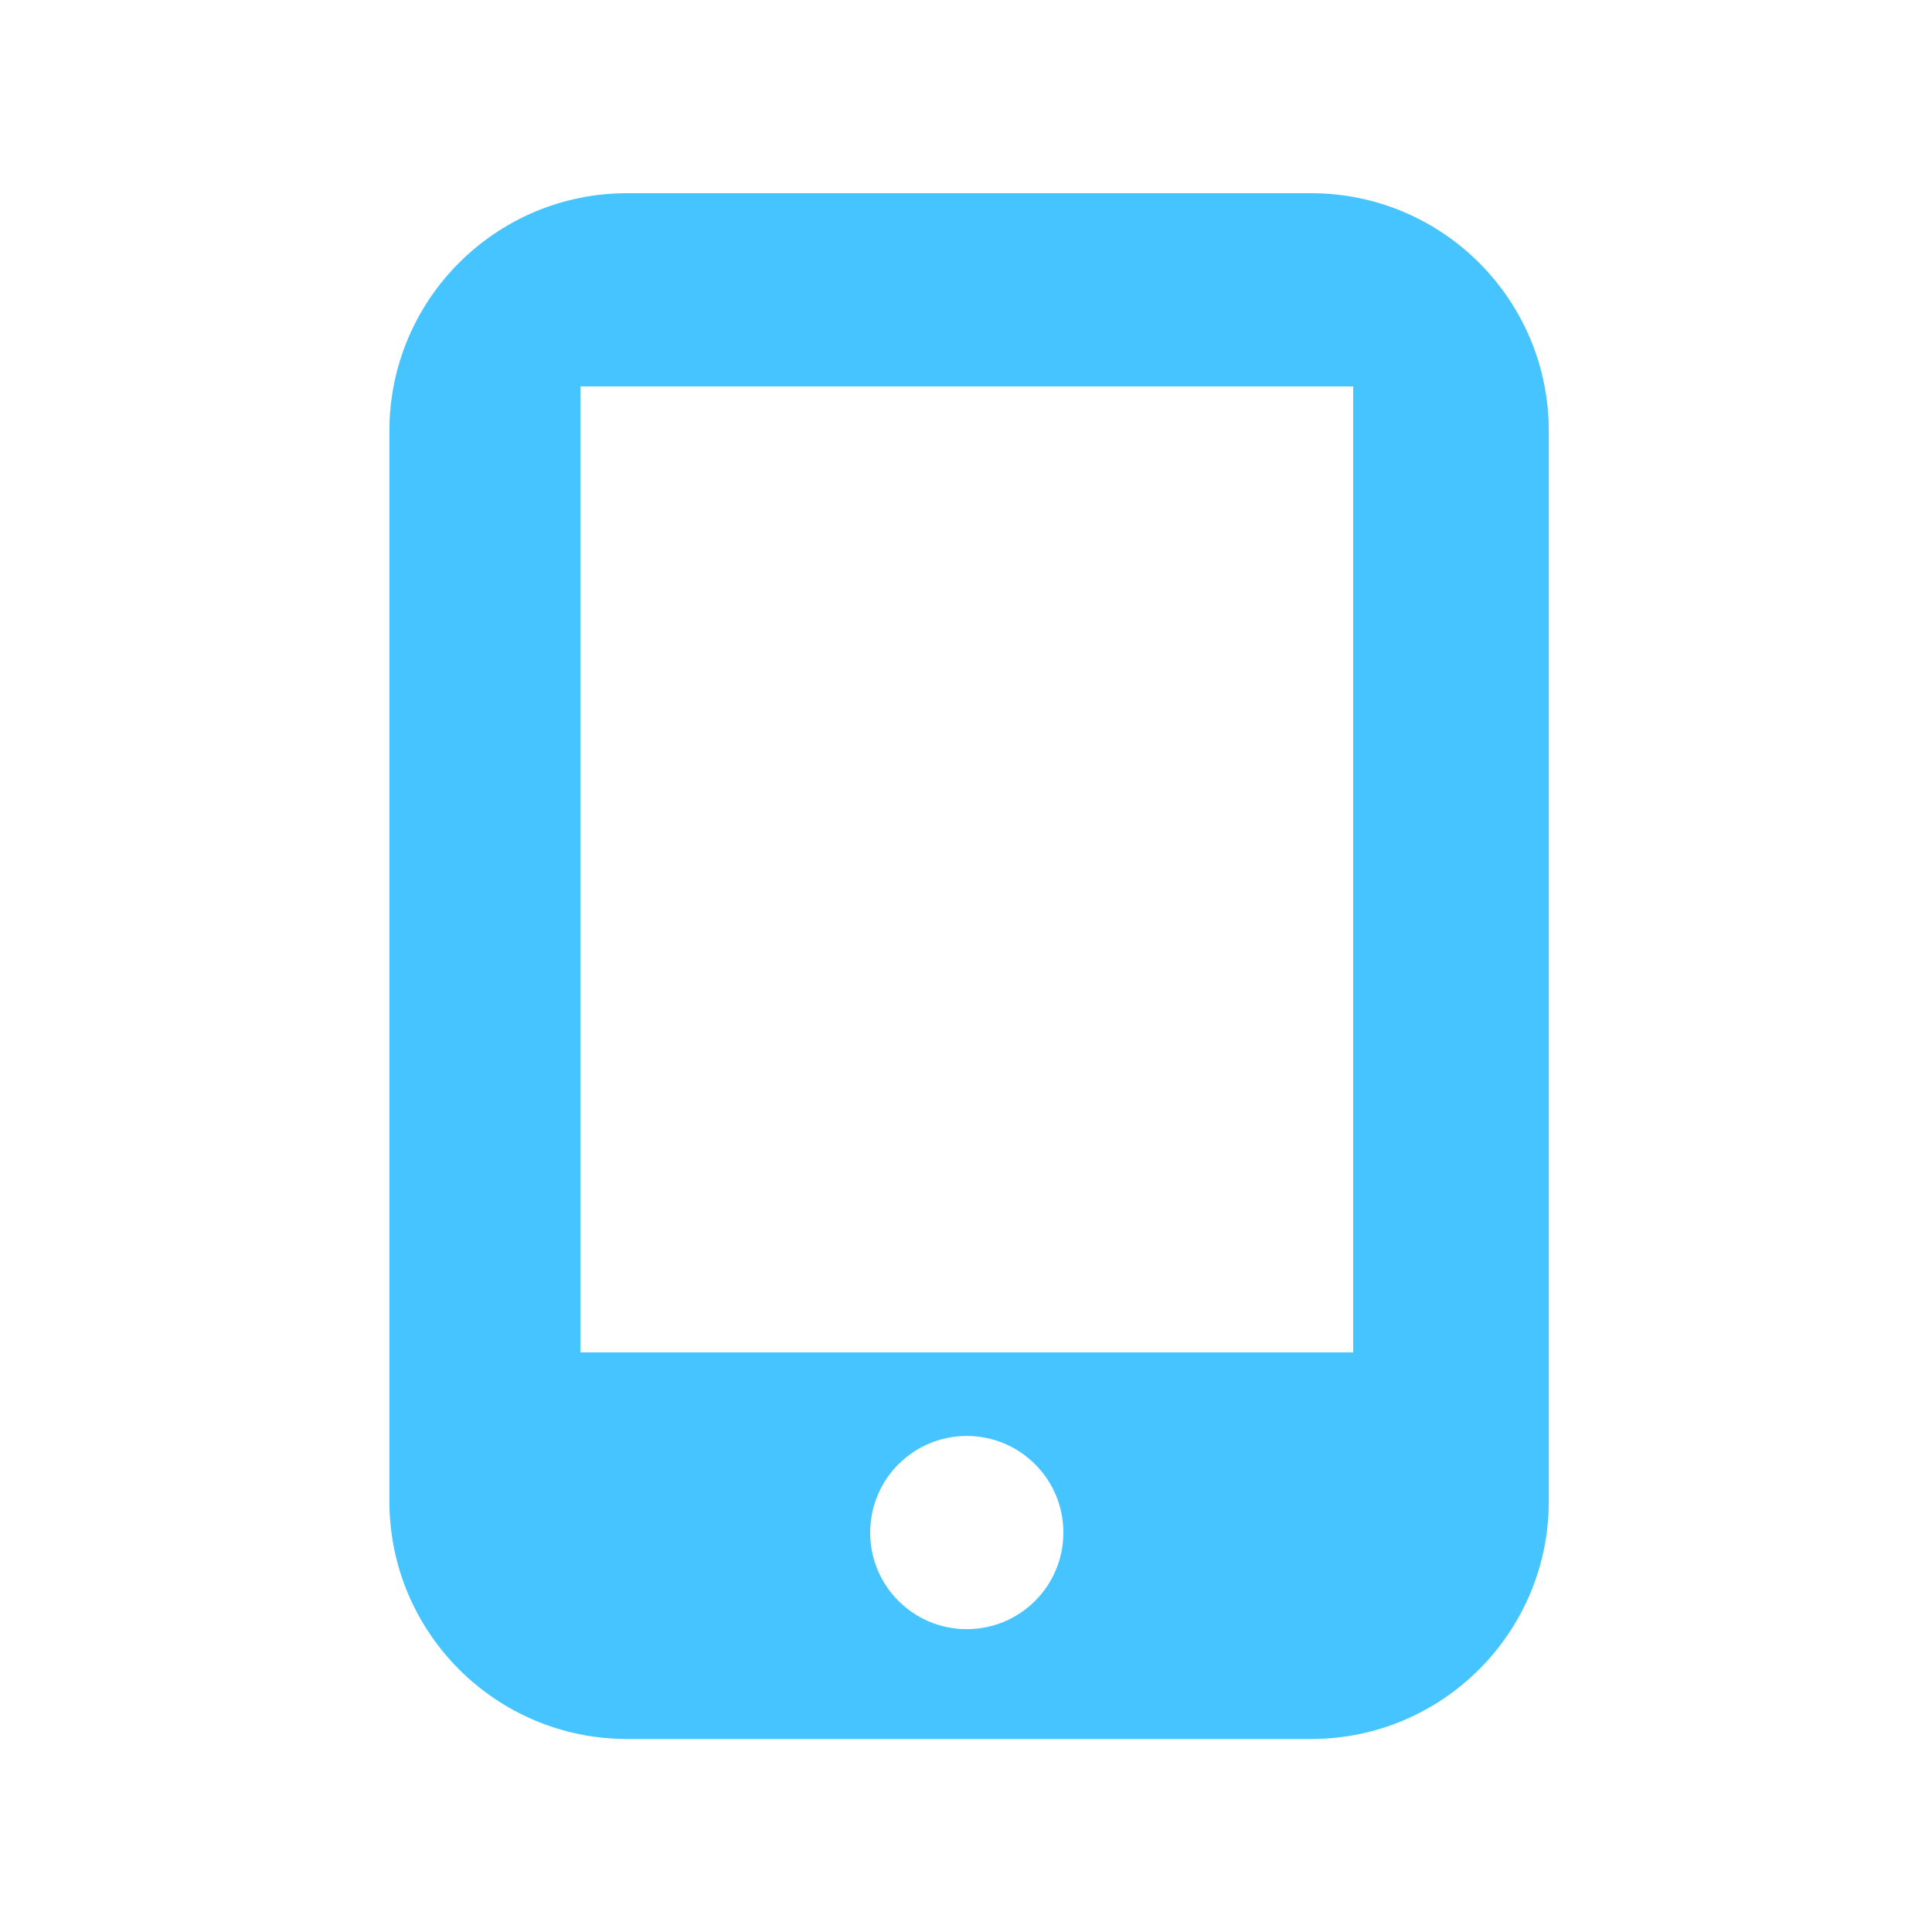 <svg xmlns="http://www.w3.org/2000/svg" width="20" height="20" viewBox="0 0 20 20" enable-background="new 0 0 20 20"><path fill="#46c4ff" d="m13.562 2h-7.07c-1.359 0-2.461 1.102-2.461 2.461v11.08c0 1.359 1.102 2.461 2.461 2.461h7.08c1.359 0 2.461-1.102 2.461-2.461v-11.08c0-1.359-1.101-2.461-2.463-2.461m-3.562 14.865c-.553 0-1-.447-1-1s.448-1 1-1c.552 0 1 .447 1 1s-.448 1-1 1m4-2.865h-8v-10h8v10"/></svg>